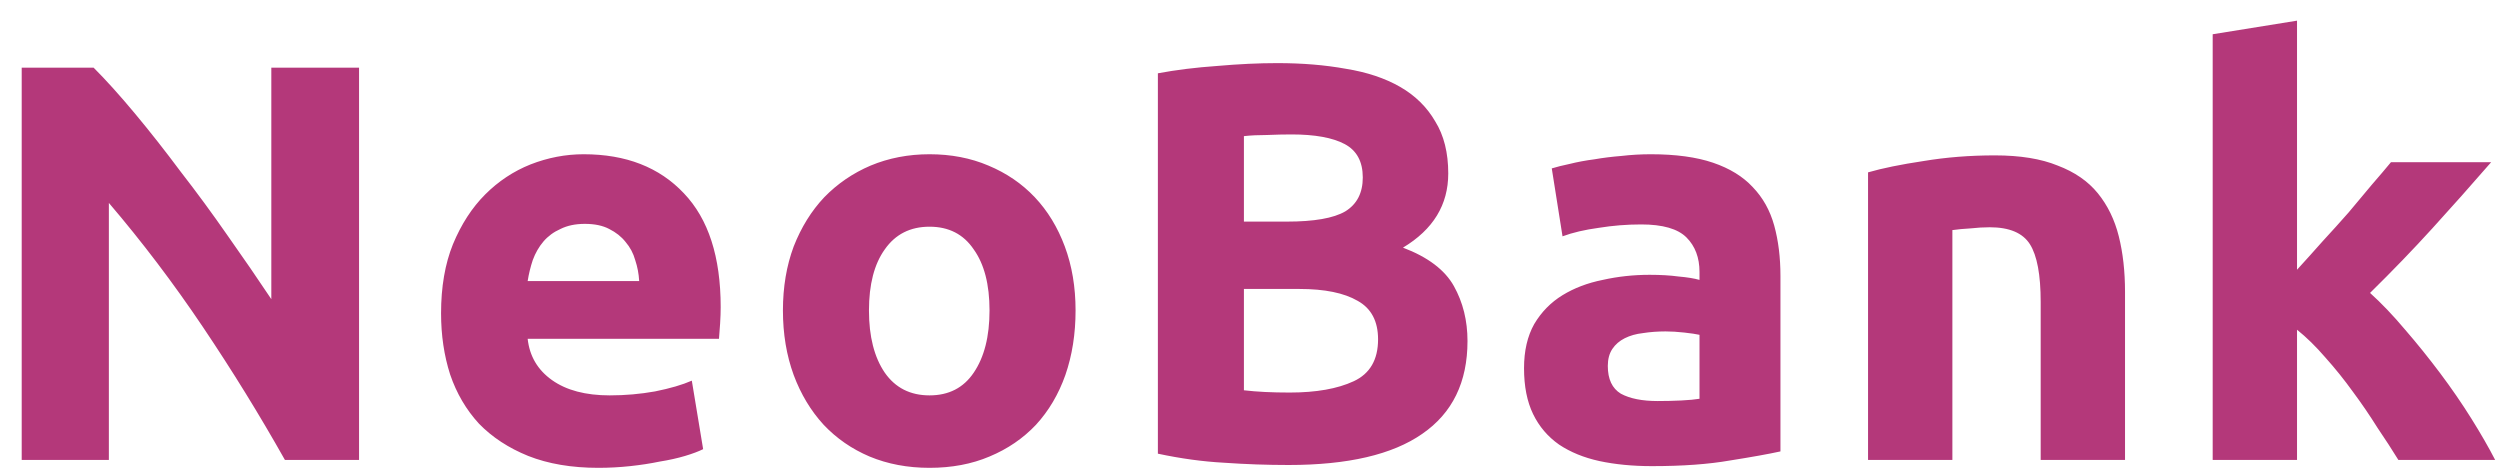 <svg width="106" height="20" viewBox="0 0 106 20" fill="none" xmlns="http://www.w3.org/2000/svg">
<path d="M12.08 19.5C11.008 17.596 9.848 15.716 8.6 13.86C7.352 12.004 6.024 10.252 4.616 8.604V19.5H0.92V2.868H3.968C4.496 3.396 5.08 4.044 5.72 4.812C6.36 5.58 7.008 6.404 7.664 7.284C8.336 8.148 9 9.052 9.656 9.996C10.312 10.924 10.928 11.82 11.504 12.684V2.868H15.224V19.5H12.08ZM18.701 13.284C18.701 12.164 18.869 11.188 19.205 10.356C19.557 9.508 20.013 8.804 20.573 8.244C21.133 7.684 21.773 7.26 22.493 6.972C23.229 6.684 23.981 6.54 24.749 6.54C26.541 6.54 27.957 7.092 28.997 8.196C30.037 9.284 30.557 10.892 30.557 13.02C30.557 13.228 30.549 13.46 30.533 13.716C30.517 13.956 30.501 14.172 30.485 14.364H22.373C22.453 15.1 22.797 15.684 23.405 16.116C24.013 16.548 24.829 16.764 25.853 16.764C26.509 16.764 27.149 16.708 27.773 16.596C28.413 16.468 28.933 16.316 29.333 16.14L29.813 19.044C29.621 19.14 29.365 19.236 29.045 19.332C28.725 19.428 28.365 19.508 27.965 19.572C27.581 19.652 27.165 19.716 26.717 19.764C26.269 19.812 25.821 19.836 25.373 19.836C24.237 19.836 23.245 19.668 22.397 19.332C21.565 18.996 20.869 18.54 20.309 17.964C19.765 17.372 19.357 16.676 19.085 15.876C18.829 15.076 18.701 14.212 18.701 13.284ZM27.101 11.916C27.085 11.612 27.029 11.316 26.933 11.028C26.853 10.74 26.717 10.484 26.525 10.26C26.349 10.036 26.117 9.852 25.829 9.708C25.557 9.564 25.213 9.492 24.797 9.492C24.397 9.492 24.053 9.564 23.765 9.708C23.477 9.836 23.237 10.012 23.045 10.236C22.853 10.46 22.701 10.724 22.589 11.028C22.493 11.316 22.421 11.612 22.373 11.916H27.101ZM45.604 13.164C45.604 14.156 45.46 15.068 45.172 15.9C44.884 16.716 44.468 17.42 43.924 18.012C43.38 18.588 42.724 19.036 41.956 19.356C41.204 19.676 40.356 19.836 39.412 19.836C38.484 19.836 37.636 19.676 36.868 19.356C36.116 19.036 35.468 18.588 34.924 18.012C34.38 17.42 33.956 16.716 33.652 15.9C33.348 15.068 33.196 14.156 33.196 13.164C33.196 12.172 33.348 11.268 33.652 10.452C33.972 9.636 34.404 8.94 34.948 8.364C35.508 7.788 36.164 7.34 36.916 7.02C37.684 6.7 38.516 6.54 39.412 6.54C40.324 6.54 41.156 6.7 41.908 7.02C42.676 7.34 43.332 7.788 43.876 8.364C44.42 8.94 44.844 9.636 45.148 10.452C45.452 11.268 45.604 12.172 45.604 13.164ZM41.956 13.164C41.956 12.06 41.732 11.196 41.284 10.572C40.852 9.932 40.228 9.612 39.412 9.612C38.596 9.612 37.964 9.932 37.516 10.572C37.068 11.196 36.844 12.06 36.844 13.164C36.844 14.268 37.068 15.148 37.516 15.804C37.964 16.444 38.596 16.764 39.412 16.764C40.228 16.764 40.852 16.444 41.284 15.804C41.732 15.148 41.956 14.268 41.956 13.164ZM54.638 19.716C53.726 19.716 52.814 19.684 51.902 19.62C51.006 19.572 50.07 19.444 49.094 19.236V3.108C49.862 2.964 50.702 2.86 51.614 2.796C52.526 2.716 53.374 2.676 54.158 2.676C55.214 2.676 56.182 2.756 57.062 2.916C57.958 3.06 58.726 3.316 59.366 3.684C60.006 4.052 60.502 4.54 60.854 5.148C61.222 5.74 61.406 6.476 61.406 7.356C61.406 8.684 60.766 9.732 59.486 10.5C60.542 10.9 61.262 11.444 61.646 12.132C62.03 12.82 62.222 13.596 62.222 14.46C62.222 16.204 61.582 17.516 60.302 18.396C59.038 19.276 57.15 19.716 54.638 19.716ZM52.742 12.252V16.548C53.014 16.58 53.31 16.604 53.63 16.62C53.95 16.636 54.302 16.644 54.686 16.644C55.806 16.644 56.71 16.484 57.398 16.164C58.086 15.844 58.43 15.252 58.43 14.388C58.43 13.62 58.142 13.076 57.566 12.756C56.99 12.42 56.166 12.252 55.094 12.252H52.742ZM52.742 9.396H54.566C55.718 9.396 56.542 9.252 57.038 8.964C57.534 8.66 57.782 8.18 57.782 7.524C57.782 6.852 57.526 6.38 57.014 6.108C56.502 5.836 55.75 5.7 54.758 5.7C54.438 5.7 54.094 5.708 53.726 5.724C53.358 5.724 53.03 5.74 52.742 5.772V9.396ZM70.283 17.004C70.635 17.004 70.971 16.996 71.291 16.98C71.611 16.964 71.867 16.94 72.059 16.908V14.196C71.915 14.164 71.699 14.132 71.411 14.1C71.123 14.068 70.859 14.052 70.619 14.052C70.283 14.052 69.963 14.076 69.659 14.124C69.371 14.156 69.115 14.228 68.891 14.34C68.667 14.452 68.491 14.604 68.363 14.796C68.235 14.988 68.171 15.228 68.171 15.516C68.171 16.076 68.355 16.468 68.723 16.692C69.107 16.9 69.627 17.004 70.283 17.004ZM69.995 6.54C71.051 6.54 71.931 6.66 72.635 6.9C73.339 7.14 73.899 7.484 74.315 7.932C74.747 8.38 75.051 8.924 75.227 9.564C75.403 10.204 75.491 10.916 75.491 11.7V19.14C74.979 19.252 74.267 19.38 73.355 19.524C72.443 19.684 71.339 19.764 70.043 19.764C69.227 19.764 68.483 19.692 67.811 19.548C67.155 19.404 66.587 19.172 66.107 18.852C65.627 18.516 65.259 18.084 65.003 17.556C64.747 17.028 64.619 16.38 64.619 15.612C64.619 14.876 64.763 14.252 65.051 13.74C65.355 13.228 65.755 12.82 66.251 12.516C66.747 12.212 67.315 11.996 67.955 11.868C68.595 11.724 69.259 11.652 69.947 11.652C70.411 11.652 70.819 11.676 71.171 11.724C71.539 11.756 71.835 11.804 72.059 11.868V11.532C72.059 10.924 71.875 10.436 71.507 10.068C71.139 9.7 70.499 9.516 69.587 9.516C68.979 9.516 68.379 9.564 67.787 9.66C67.195 9.74 66.683 9.86 66.251 10.02L65.795 7.14C66.003 7.076 66.259 7.012 66.563 6.948C66.883 6.868 67.227 6.804 67.595 6.756C67.963 6.692 68.347 6.644 68.747 6.612C69.163 6.564 69.579 6.54 69.995 6.54ZM79.205 7.308C79.813 7.132 80.597 6.972 81.557 6.828C82.517 6.668 83.525 6.588 84.581 6.588C85.653 6.588 86.541 6.732 87.245 7.02C87.965 7.292 88.533 7.684 88.949 8.196C89.365 8.708 89.661 9.316 89.837 10.02C90.013 10.724 90.101 11.508 90.101 12.372V19.5H86.525V12.804C86.525 11.652 86.373 10.836 86.069 10.356C85.765 9.876 85.197 9.636 84.365 9.636C84.109 9.636 83.837 9.652 83.549 9.684C83.261 9.7 83.005 9.724 82.781 9.756V19.5H79.205V7.308ZM97.394 11.436C97.746 11.052 98.106 10.652 98.474 10.236C98.858 9.82 99.226 9.412 99.578 9.012C99.93 8.596 100.258 8.204 100.562 7.836C100.882 7.468 101.154 7.148 101.378 6.876H105.626C104.778 7.852 103.946 8.788 103.13 9.684C102.33 10.564 101.45 11.476 100.49 12.42C100.97 12.852 101.466 13.372 101.978 13.98C102.49 14.572 102.986 15.188 103.466 15.828C103.946 16.468 104.386 17.108 104.786 17.748C105.186 18.388 105.522 18.972 105.794 19.5H101.69C101.434 19.084 101.138 18.628 100.802 18.132C100.482 17.62 100.138 17.116 99.77 16.62C99.402 16.108 99.01 15.62 98.594 15.156C98.194 14.692 97.794 14.3 97.394 13.98V19.5H93.818V1.452L97.394 0.876V11.436Z" fill="#B4387A"/>
</svg>
